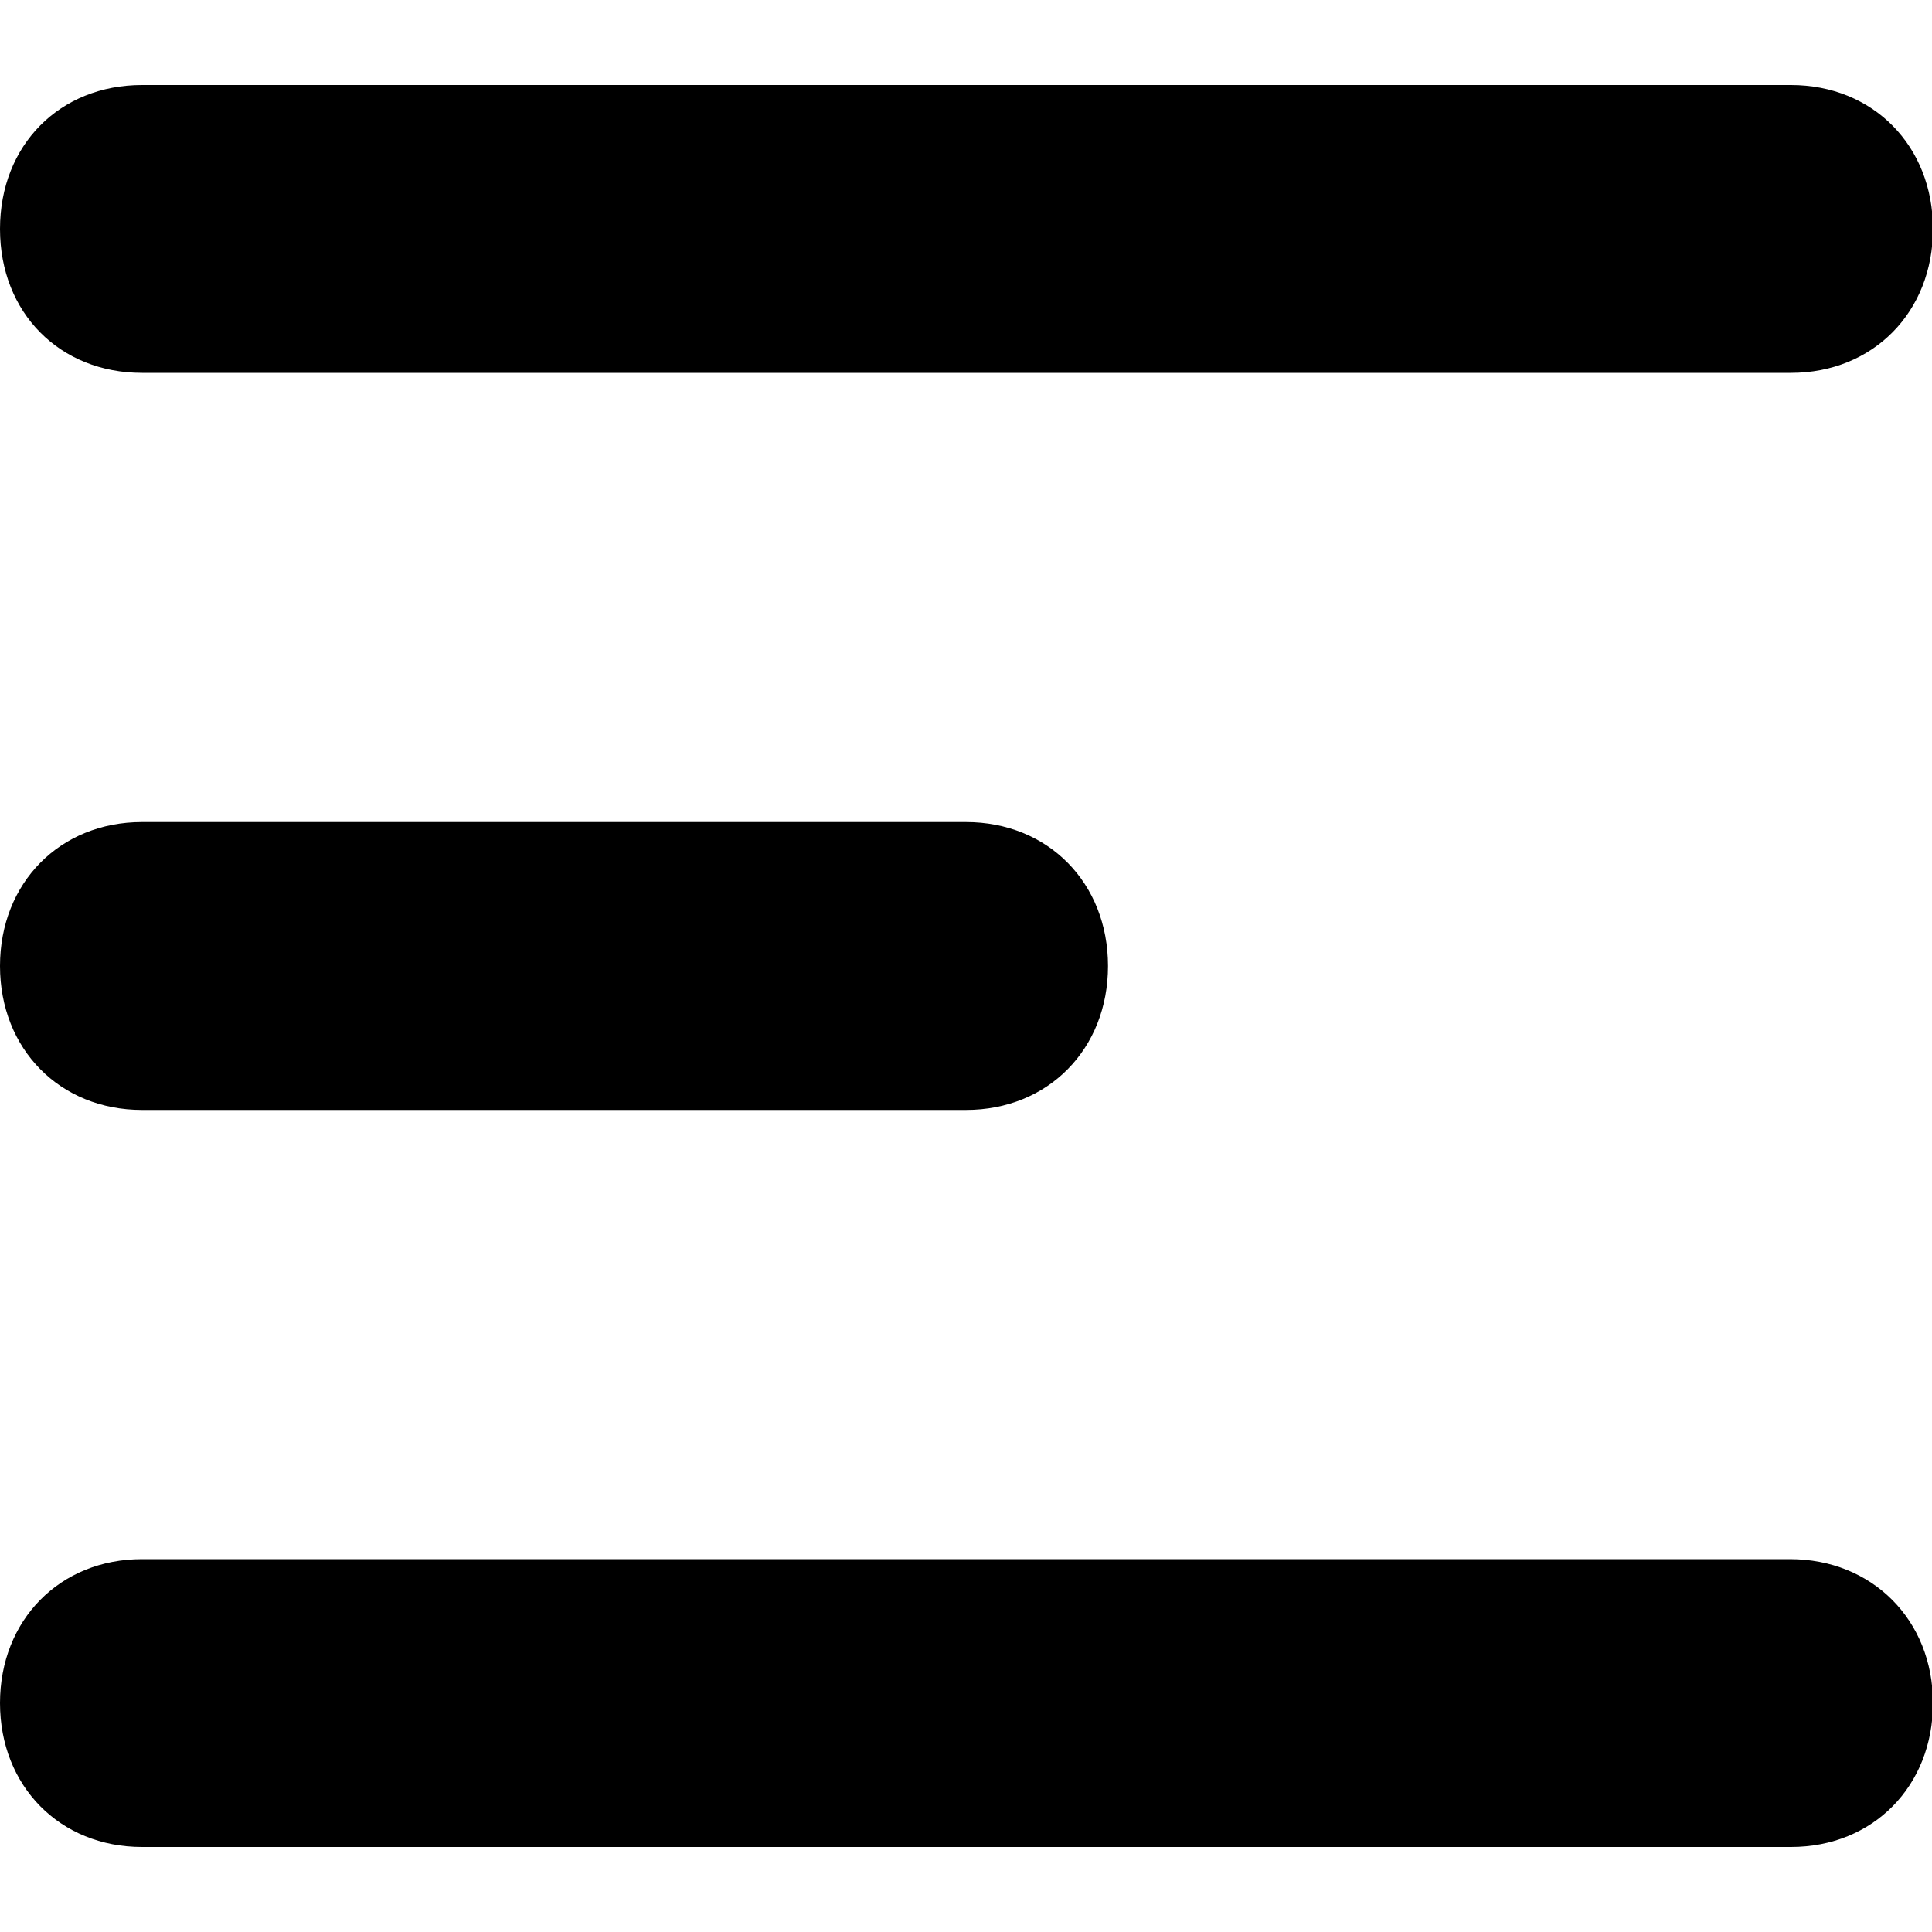 <svg class="icon" viewBox="0 0 1024 1024" xmlns="http://www.w3.org/2000/svg" width="128" height="128"><defs><style/></defs><path d="M75.264 197.632h873.984c43.52 0 75.264-32.256 75.264-76.288s-31.744-76.288-75.264-76.288H75.264C31.744 45.056 0 76.8 0 121.344s31.744 76.288 75.264 76.288zm873.472 628.736H75.264C31.744 826.368 0 858.624 0 902.656s31.744 76.288 75.264 76.288h873.984c43.52 0 75.264-32.256 75.264-76.288s-32.256-76.288-75.776-76.288zM75.264 588.288H512c43.52 0 75.264-32.256 75.264-76.288S555.52 435.712 512 435.712H75.264C31.744 435.712 0 467.968 0 512s31.744 76.288 75.264 76.288z"/></svg>